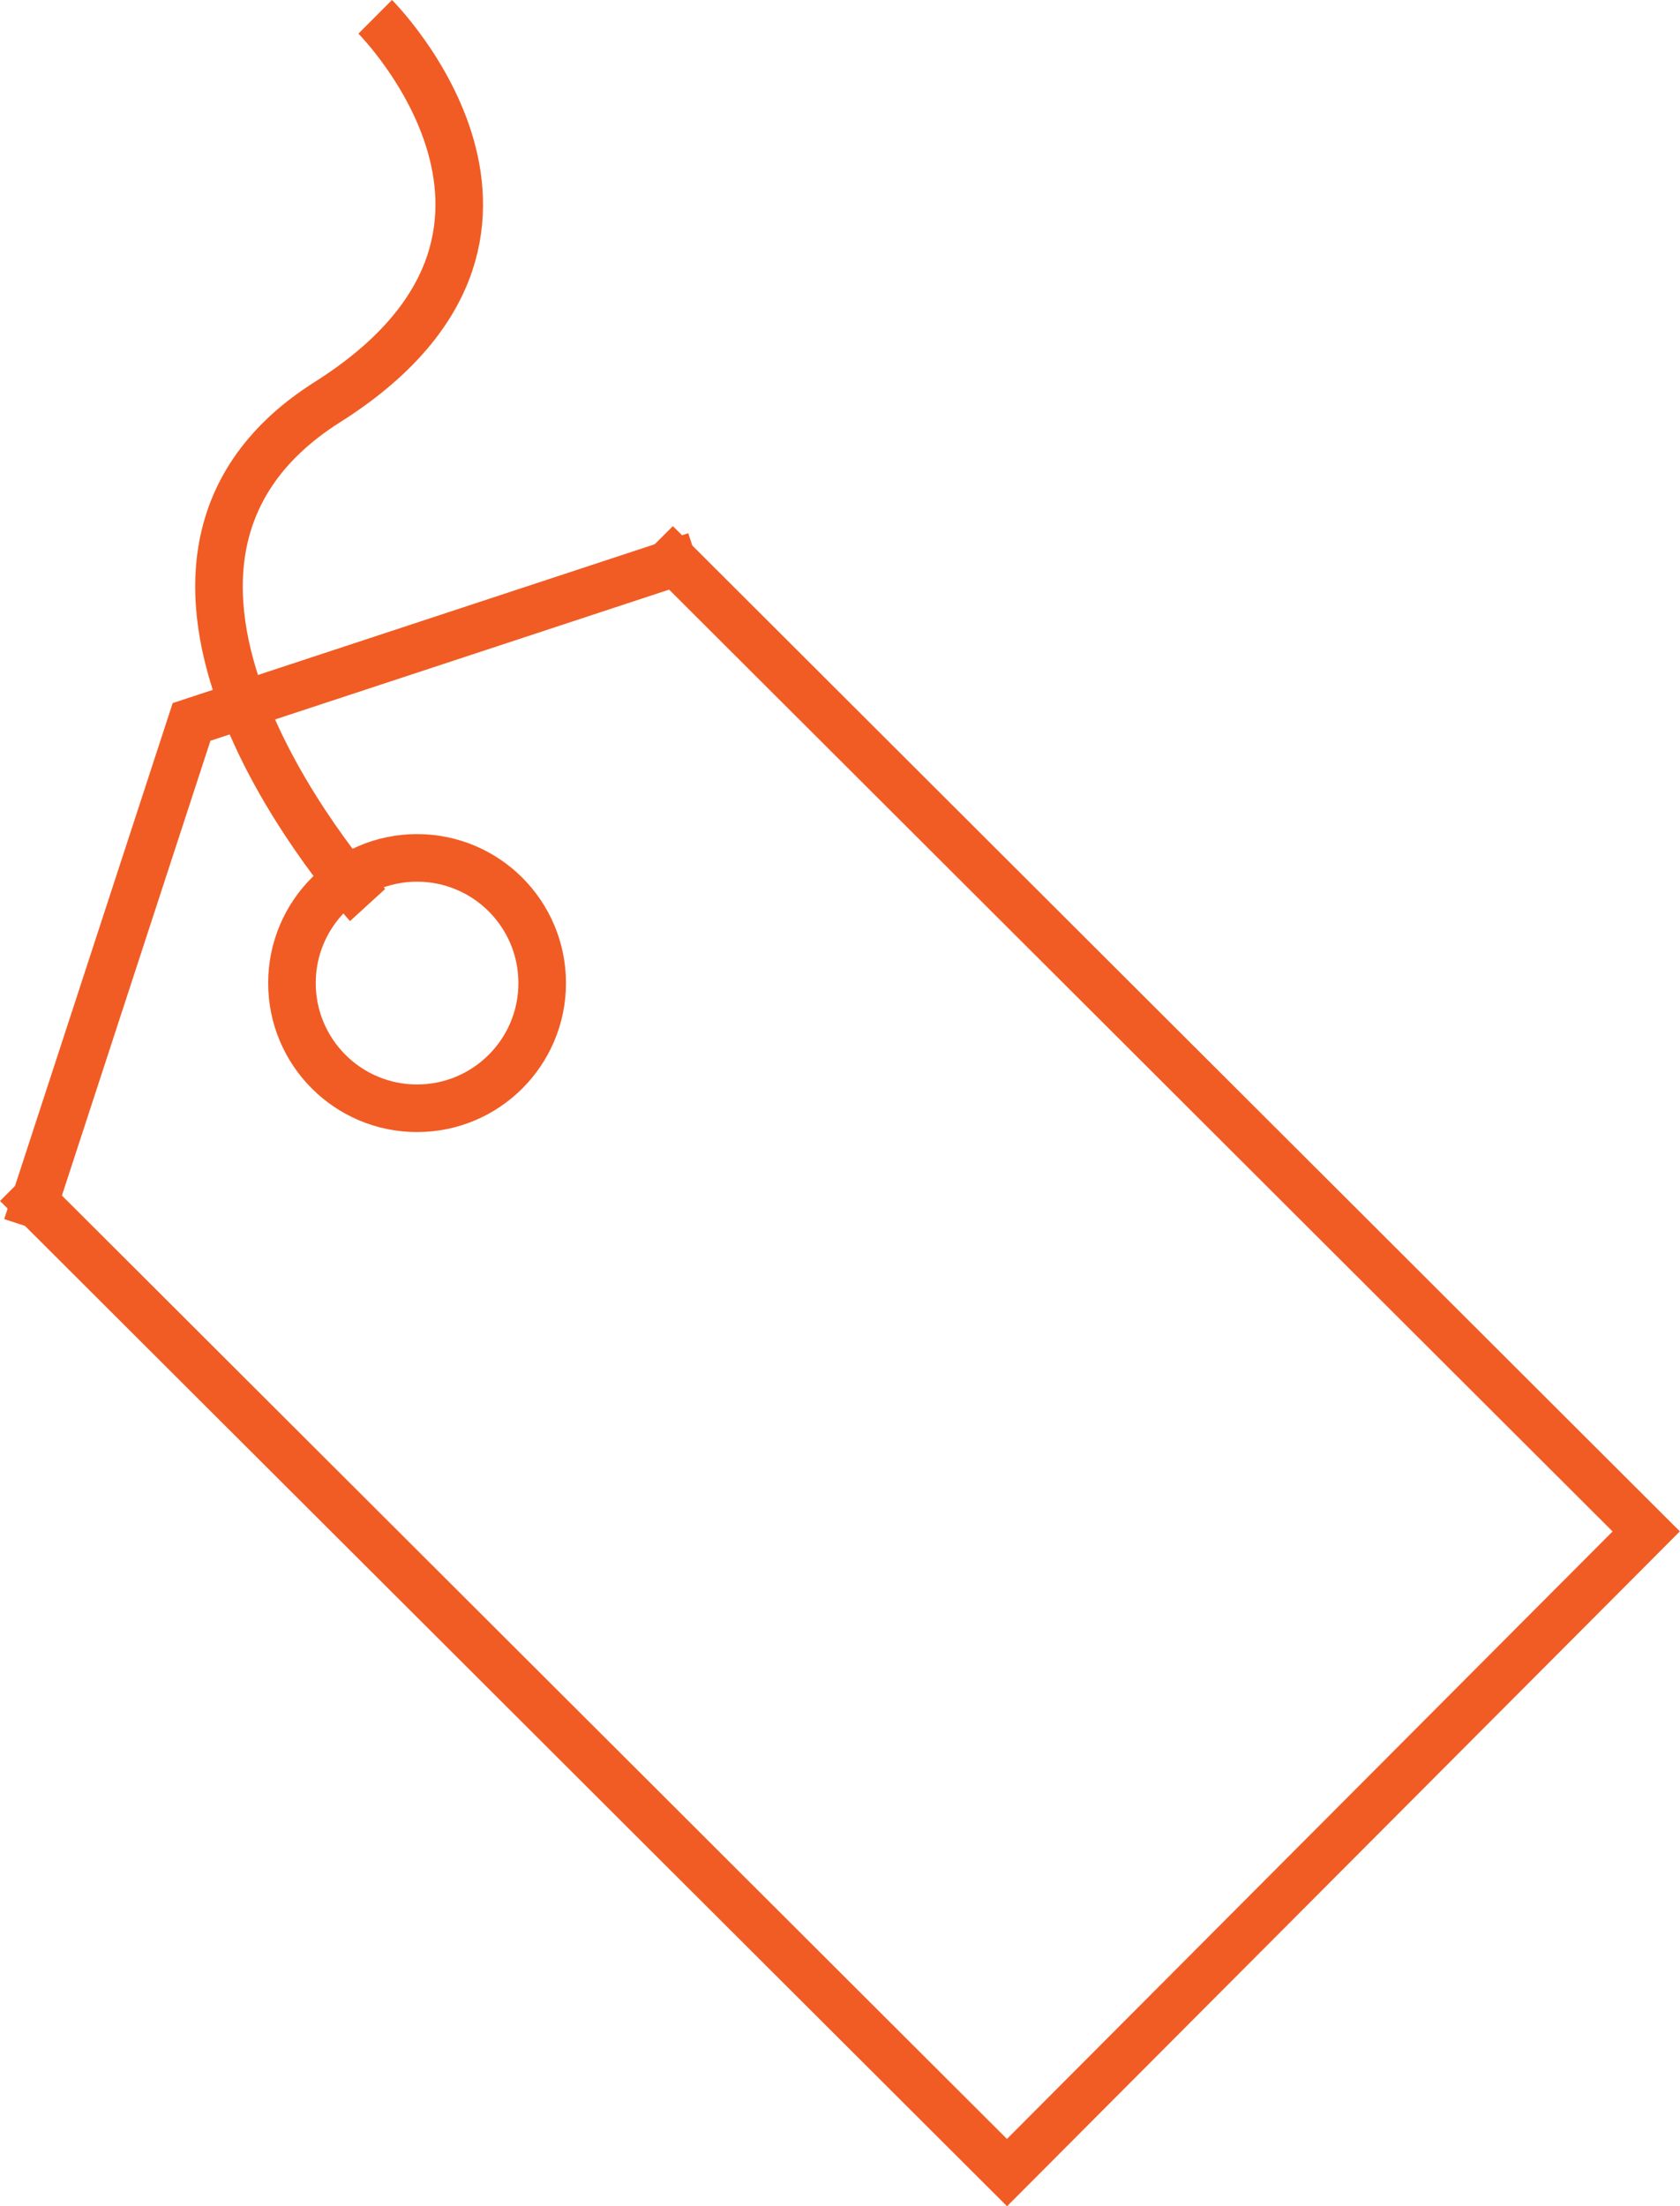 <?xml version="1.0" encoding="UTF-8"?>
<svg id="Layer_2" xmlns="http://www.w3.org/2000/svg" viewBox="0 0 105.94 139.05">
  <defs>
    <style>
      .cls-1 {
        fill: none;
        stroke: #f15c24;
        stroke-miterlimit: 10;
        stroke-width: 3px;
      }
    </style>
  </defs>
  <g id="Layer_2-2" data-name="Layer_2">
    <g>
      <polyline class="cls-1" points="41.37 34.22 103.81 96.52 63.5 136.93 1.06 74.63"/>
      <polyline class="cls-1" points="43.87 35.03 12.08 45.5 2.83 73.81 1.69 77.3"/>
      <circle class="cls-1" cx="26.3" cy="61.96" r="7.89"/>
      <path class="cls-1" d="M23.18,57.04s-19.28-21.12-2.53-31.7C37.39,14.76,23.66,1.06,23.66,1.06"/>
    </g>
  </g>
</svg>